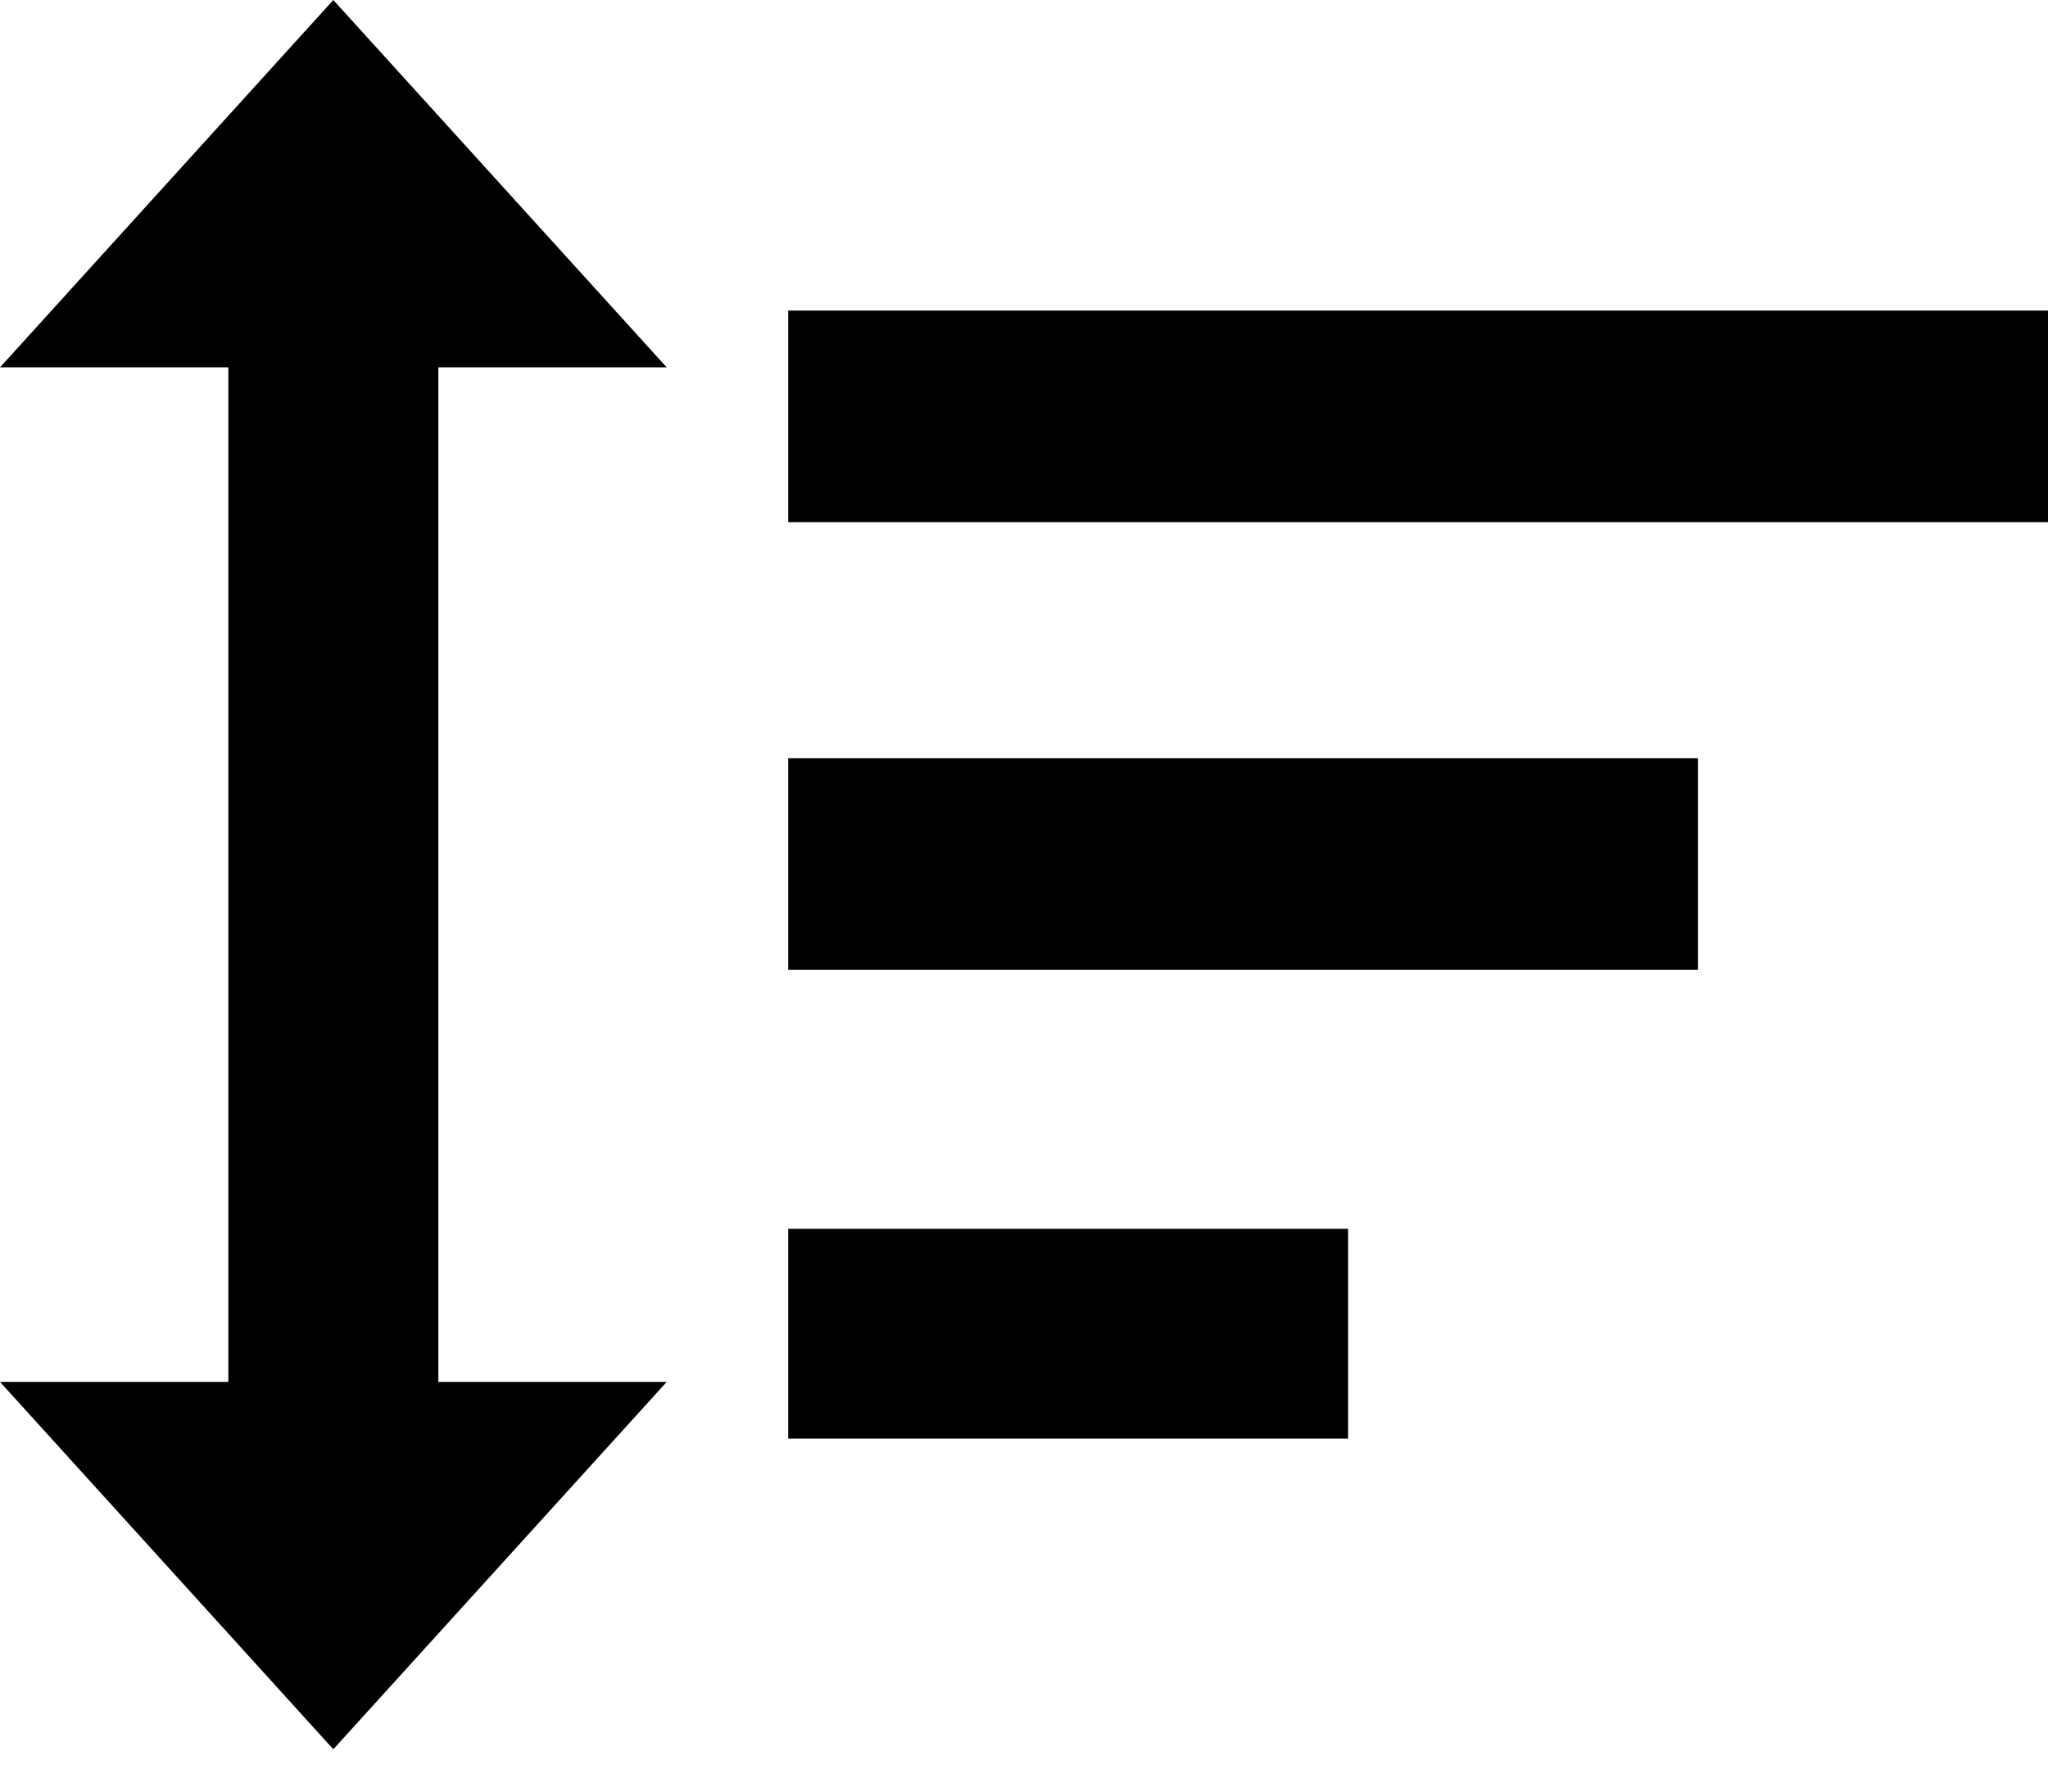 <svg viewBox="0 0 24 21" fill="none" xmlns="http://www.w3.org/2000/svg">
<path fill-rule="evenodd" clip-rule="evenodd" d="M3.906 0L7.813 4.306H5.137V16.198H7.813L3.906 20.504L0 16.198H2.676V4.306H0L3.906 0ZM24 3.64H9.237V6.12H24V3.64ZM15.798 14.403H9.237V16.863H15.798V14.403ZM9.237 8.888H19.899V11.367H9.237V8.888Z" fill="current"/>
</svg>
